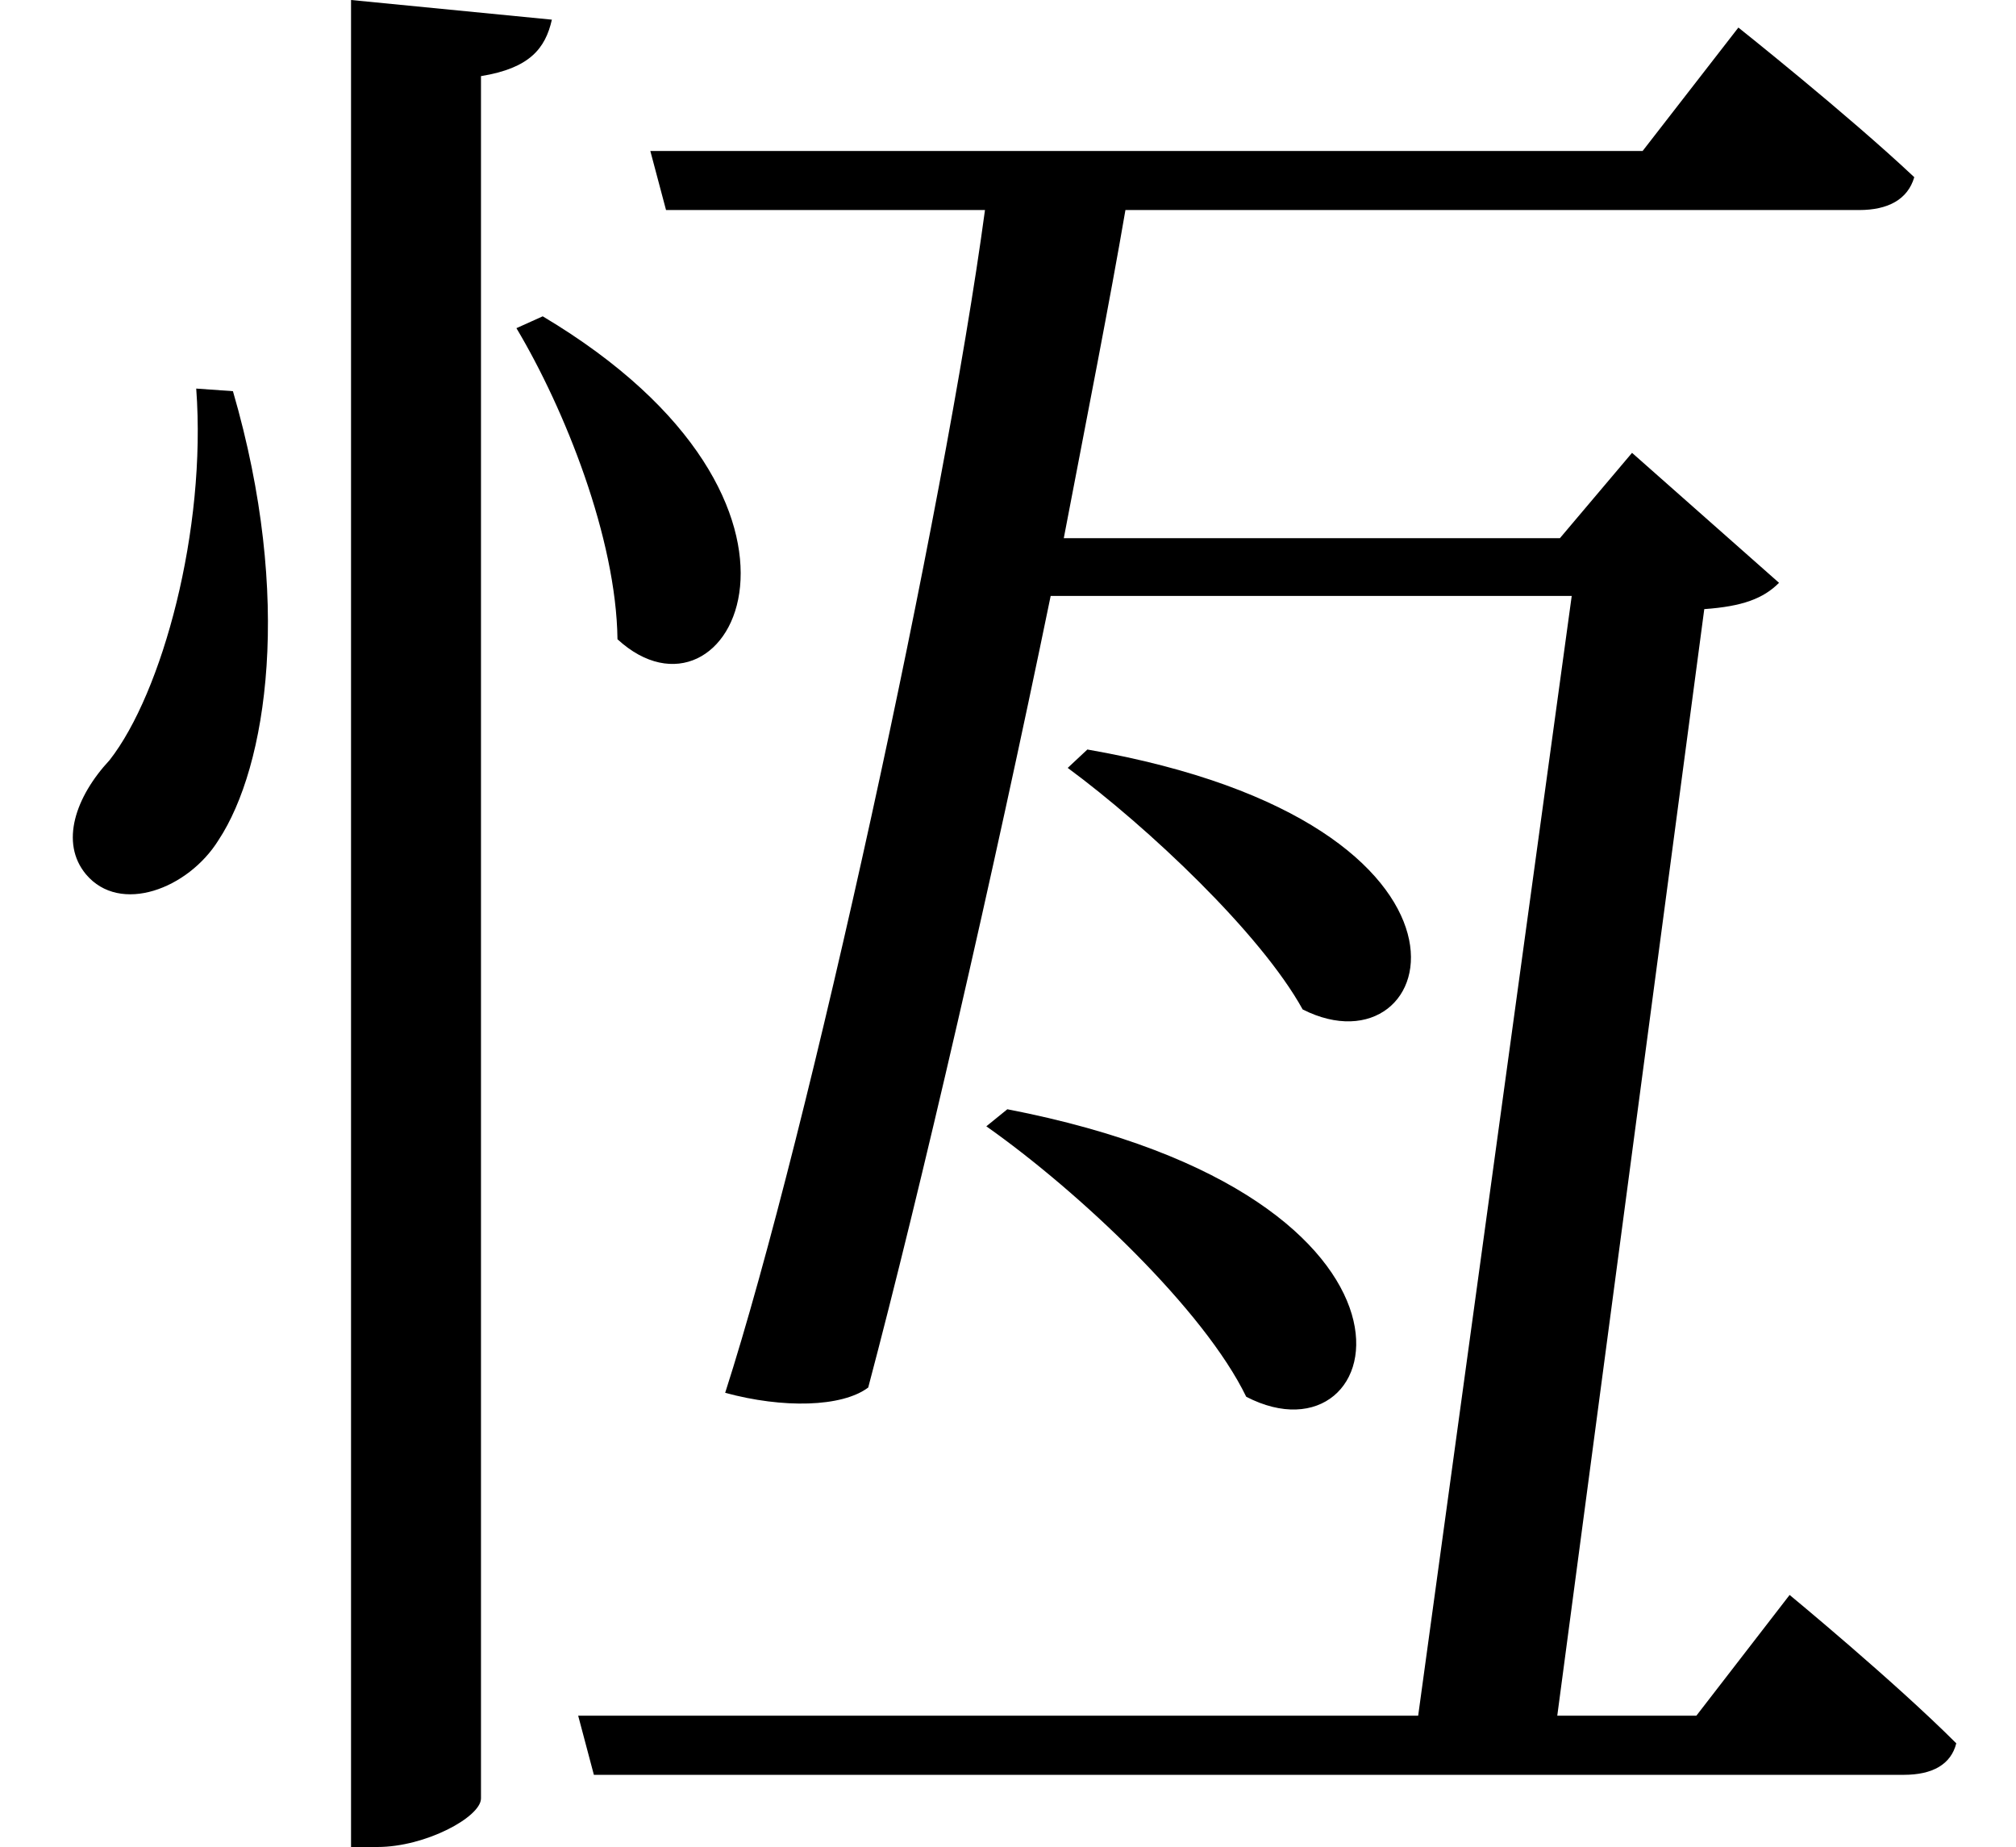 <svg height="21.984" viewBox="0 0 24 21.984" width="24" xmlns="http://www.w3.org/2000/svg">
<path d="M4.312,20.109 L4.312,-1.875 L4.625,-1.875 C5.203,-1.875 5.859,-1.516 5.859,-1.297 L5.859,19.203 C6.438,19.297 6.625,19.531 6.703,19.875 Z M2.469,15.484 C2.594,13.797 2.062,11.859 1.438,11.062 C1.031,10.625 0.844,10.078 1.156,9.703 C1.562,9.219 2.375,9.531 2.734,10.109 C3.312,10.984 3.625,12.984 2.906,15.453 Z M6.594,16.344 L6.281,16.203 C6.859,15.234 7.469,13.703 7.484,12.5 C8.812,11.281 10.344,14.109 6.594,16.344 Z M13.078,11.188 L12.844,10.969 C13.797,10.266 15.141,9 15.641,8.094 C17.281,7.266 18.188,10.297 13.078,11.188 Z M12.125,6.906 L11.875,6.703 C12.984,5.922 14.469,4.516 14.969,3.484 C16.688,2.594 17.547,5.859 12.125,6.906 Z M7.875,18.312 L8.062,17.609 L11.859,17.609 C11.375,14.016 9.766,6.641 8.766,3.531 C9.453,3.344 10.156,3.359 10.469,3.594 C11.094,5.953 11.953,9.672 12.641,13.016 L18.844,13.016 L17.016,-0.312 L7.016,-0.312 L7.203,-1.016 L22.797,-1.016 C23.141,-1.016 23.359,-0.891 23.422,-0.641 C22.688,0.094 21.438,1.125 21.438,1.125 L20.328,-0.312 L18.672,-0.312 L20.422,12.859 C20.875,12.891 21.125,12.984 21.312,13.172 L19.562,14.719 L18.703,13.703 L12.797,13.703 C13.078,15.172 13.344,16.516 13.531,17.609 L22.266,17.609 C22.609,17.609 22.844,17.734 22.922,18 C22.125,18.75 20.828,19.781 20.828,19.781 L19.688,18.312 Z" transform="translate(-0.133, 20.109) scale(1, -1)"/>
</svg>